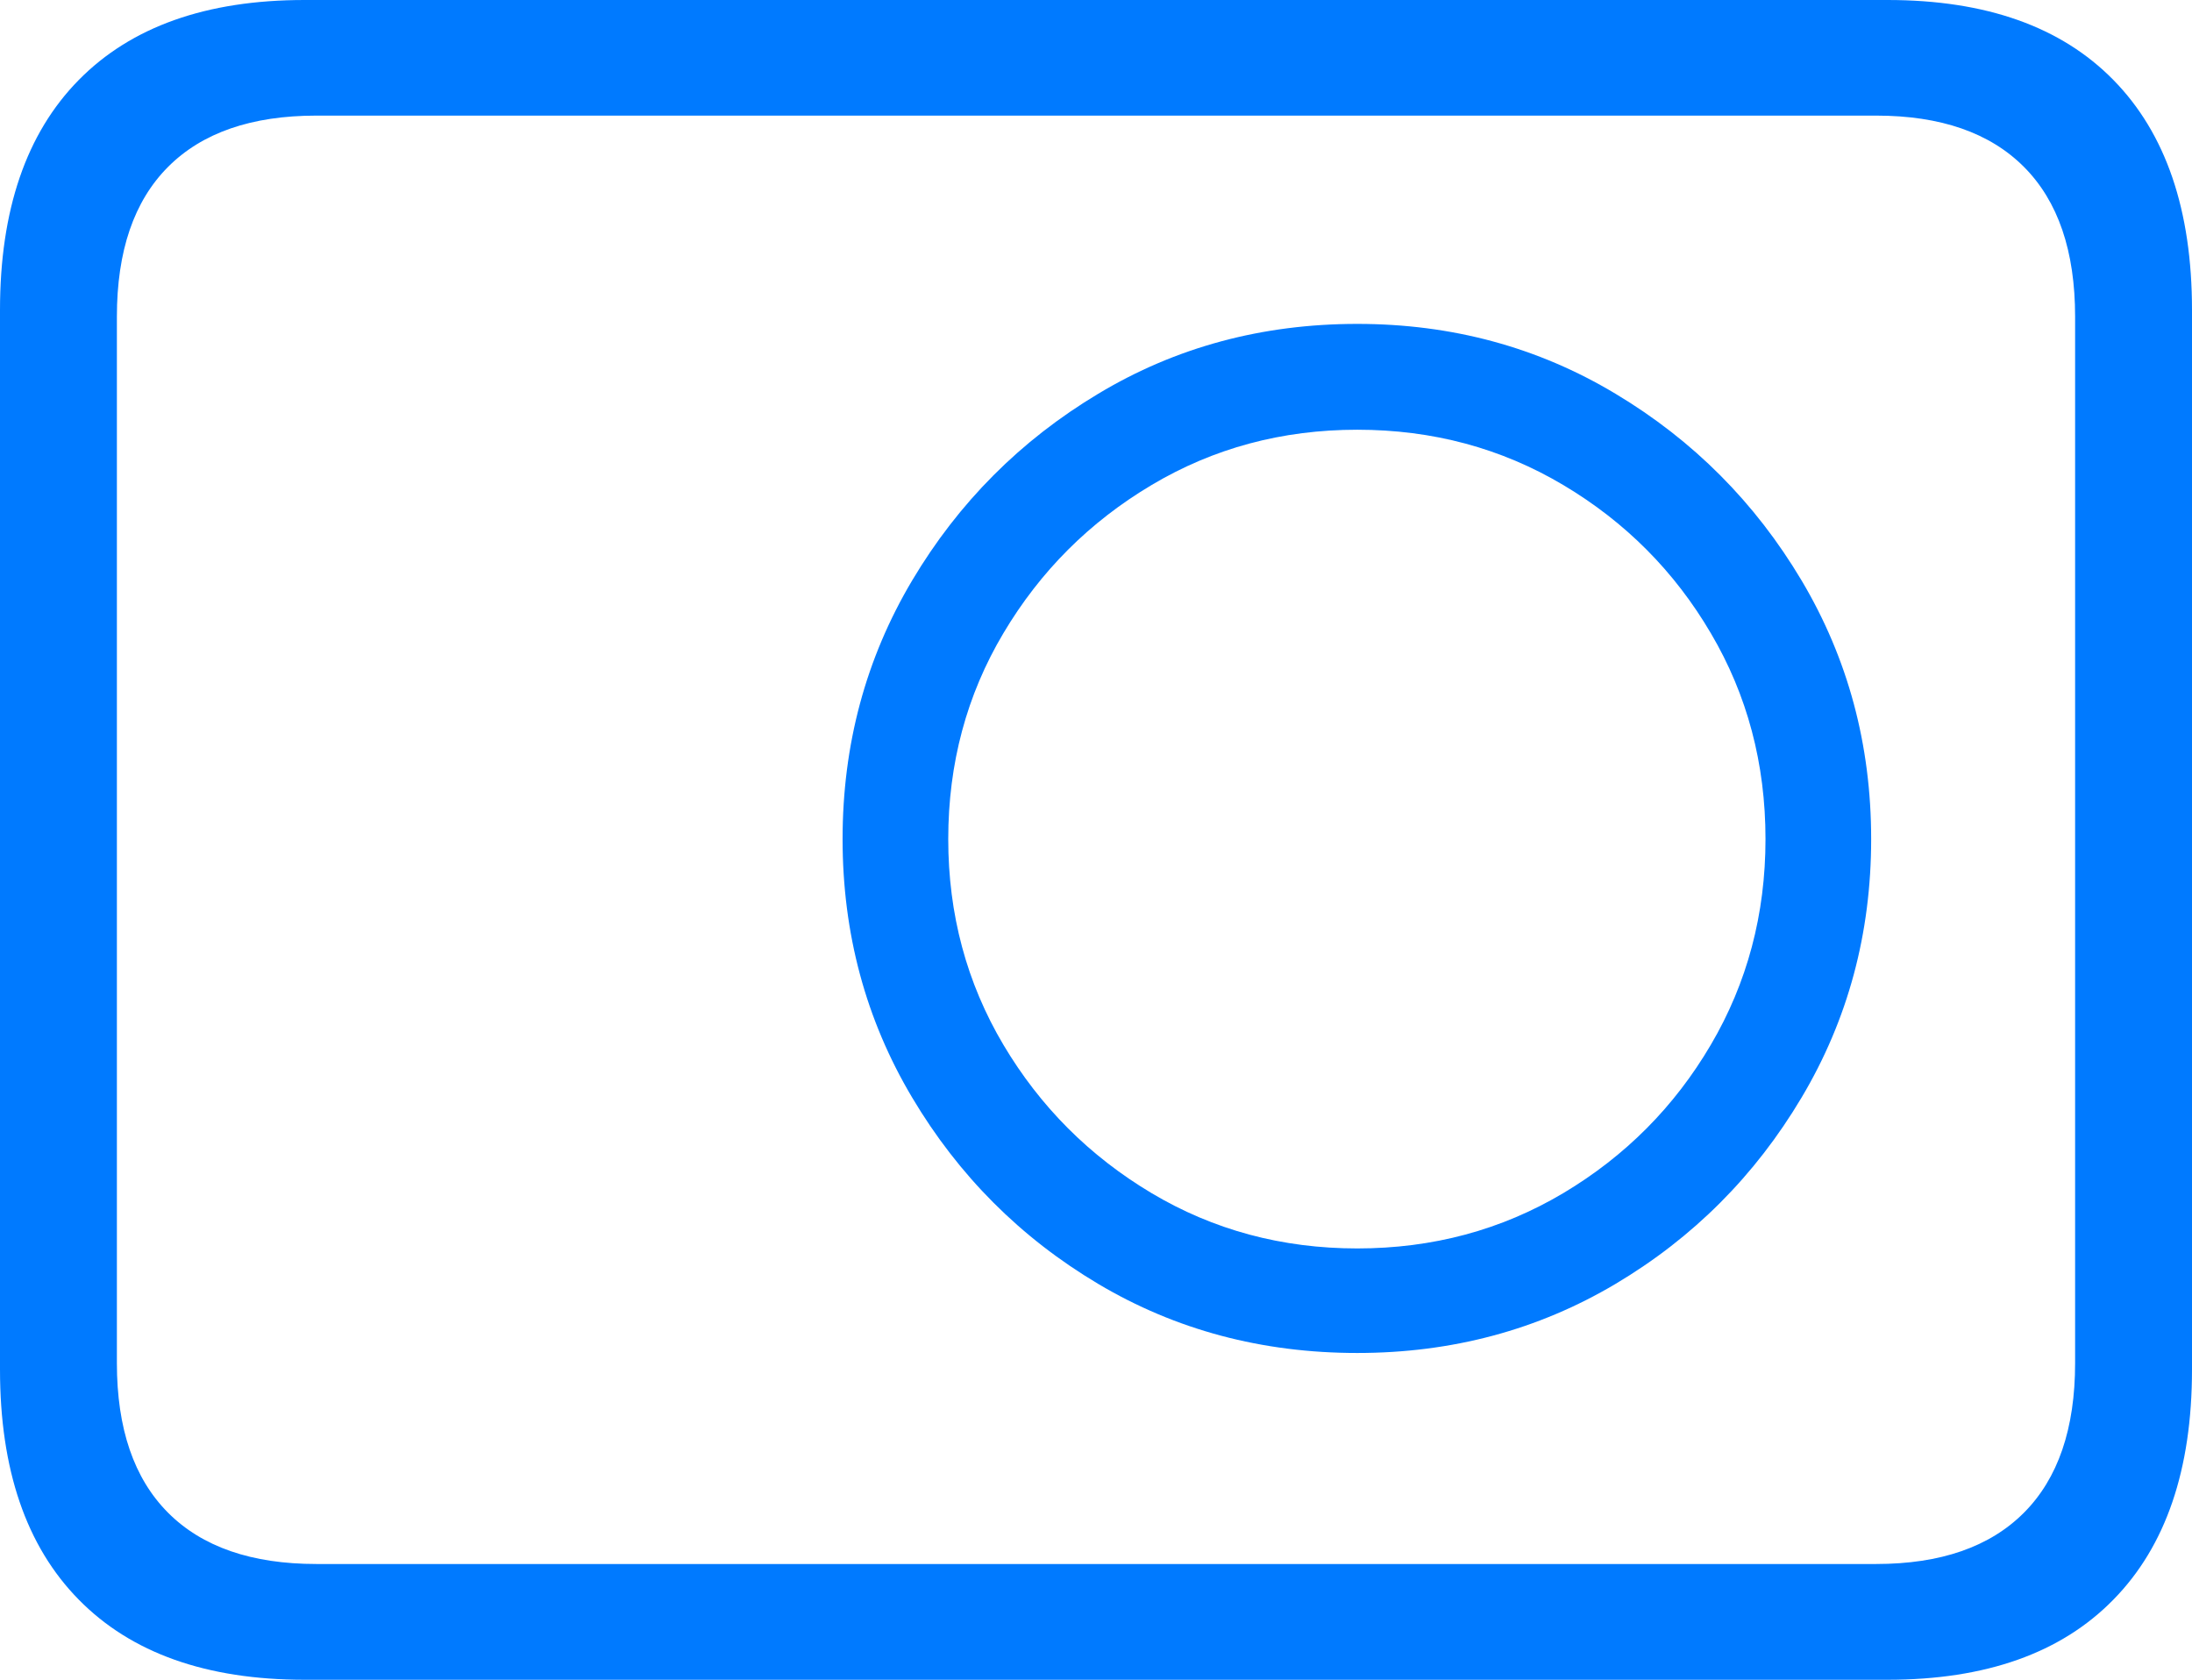 <?xml version="1.0" encoding="UTF-8"?>
<!--Generator: Apple Native CoreSVG 175-->
<!DOCTYPE svg
PUBLIC "-//W3C//DTD SVG 1.1//EN"
       "http://www.w3.org/Graphics/SVG/1.1/DTD/svg11.dtd">
<svg version="1.1" xmlns="http://www.w3.org/2000/svg" xmlns:xlink="http://www.w3.org/1999/xlink" width="13.671" height="10.476">
 <g>
  <rect height="10.476" opacity="0" width="13.671" x="0" y="0"/>
  <path d="M0 8.541Q0 9.477 0.491 9.976Q0.982 10.476 1.899 10.476L11.772 10.476Q12.692 10.476 13.181 9.976Q13.671 9.477 13.671 8.541L13.671 1.934Q13.671 0.998 13.181 0.499Q12.692 0 11.772 0L1.899 0Q0.982 0 0.491 0.499Q0 0.998 0 1.934ZM0.729 8.501L0.729 1.975Q0.729 1.361 1.048 1.041Q1.367 0.721 1.973 0.721L11.701 0.721Q12.304 0.721 12.623 1.041Q12.942 1.361 12.942 1.975L12.942 8.501Q12.942 9.114 12.623 9.434Q12.304 9.754 11.701 9.754L1.973 9.754Q1.367 9.754 1.048 9.434Q0.729 9.114 0.729 8.501ZM8.465 8.438Q9.35 8.438 10.076 8.007Q10.802 7.575 11.236 6.845Q11.67 6.116 11.67 5.233Q11.67 4.35 11.236 3.62Q10.802 2.891 10.076 2.456Q9.35 2.02 8.465 2.02Q7.574 2.02 6.849 2.456Q6.123 2.891 5.689 3.62Q5.255 4.35 5.255 5.233Q5.255 6.116 5.689 6.845Q6.123 7.575 6.849 8.007Q7.574 8.438 8.465 8.438ZM8.465 7.786Q7.761 7.786 7.182 7.441Q6.602 7.095 6.258 6.516Q5.914 5.936 5.914 5.233Q5.914 4.527 6.258 3.949Q6.602 3.37 7.182 3.025Q7.761 2.68 8.465 2.68Q9.17 2.68 9.75 3.025Q10.33 3.37 10.67 3.949Q11.011 4.527 11.011 5.233Q11.011 5.936 10.67 6.516Q10.33 7.095 9.75 7.441Q9.17 7.786 8.465 7.786Z" fill="#007aff"/>
 </g>
</svg>
